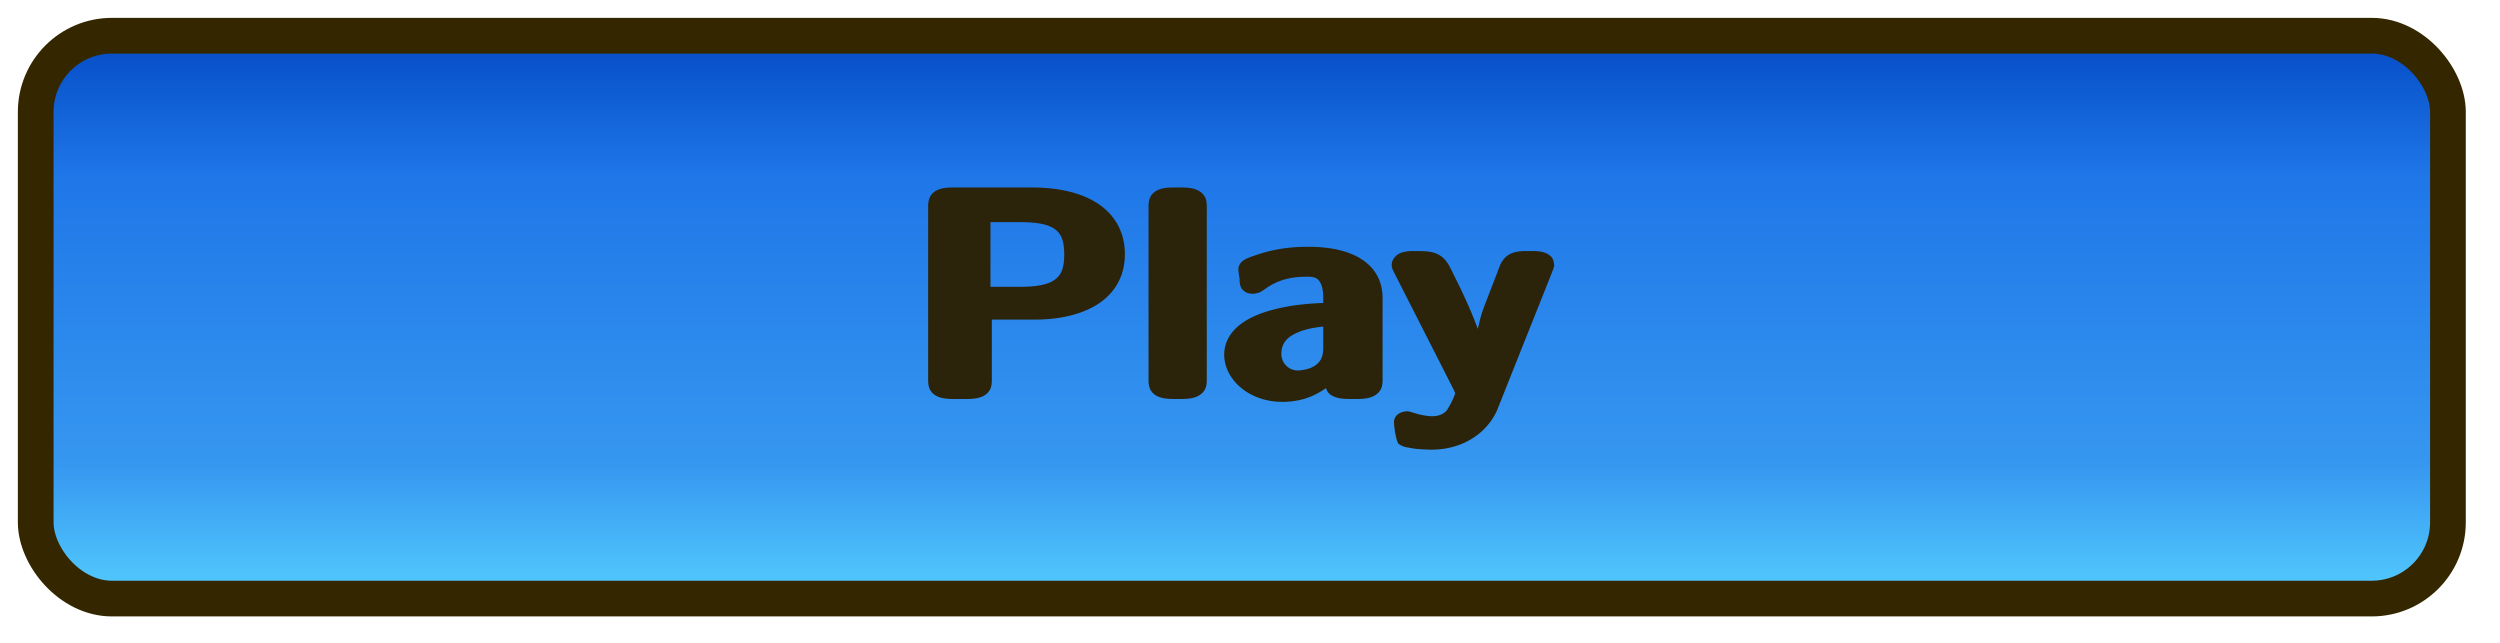 <?xml version="1.0" encoding="UTF-8" standalone="no"?>
<!-- Created with Inkscape (http://www.inkscape.org/) -->

<svg
   xmlns:dc="http://purl.org/dc/elements/1.1/"
   xmlns:cc="http://creativecommons.org/ns#"
   xmlns:rdf="http://www.w3.org/1999/02/22-rdf-syntax-ns#"
   xmlns:svg="http://www.w3.org/2000/svg"
   xmlns="http://www.w3.org/2000/svg"
   xmlns:xlink="http://www.w3.org/1999/xlink"
   xmlns:sodipodi="http://sodipodi.sourceforge.net/DTD/sodipodi-0.dtd"
   xmlns:inkscape="http://www.inkscape.org/namespaces/inkscape"
   width="350"
   height="90"
   id="svg3987"
   version="1.1"
   inkscape:version="0.48.2 r9819"
   sodipodi:docname="button_play_hover.svg">
  <defs
     id="defs3989">
    <linearGradient
       id="linearGradient3800">
      <stop
         style="stop-color:#55d0ff;stop-opacity:1"
         offset="0"
         id="stop3802" />
      <stop
         id="stop3810"
         offset="0.25"
         style="stop-color:#3697f0;stop-opacity:1;" />
      <stop
         style="stop-color:#1f77e8;stop-opacity:1;"
         offset="0.751"
         id="stop3814" />
      <stop
         style="stop-color:#044bc5;stop-opacity:1;"
         offset="1"
         id="stop3808" />
    </linearGradient>
    <linearGradient
       id="linearGradient3792">
      <stop
         style="stop-color:#f2b647;stop-opacity:1;"
         offset="0"
         id="stop3794" />
      <stop
         style="stop-color:#f2b647;stop-opacity:0;"
         offset="1"
         id="stop3796" />
    </linearGradient>
    <linearGradient
       inkscape:collect="always"
       xlink:href="#linearGradient3831"
       id="linearGradient5516"
       gradientUnits="userSpaceOnUse"
       gradientTransform="matrix(3.152,0,0,3.152,-773.55,619.576)"
       x1="349.5"
       y1="45.934"
       x2="349.607"
       y2="71.291" />
    <linearGradient
       id="linearGradient3831">
      <stop
         style="stop-color:#ffd40b;stop-opacity:1;"
         offset="0"
         id="stop3833" />
      <stop
         style="stop-color:#d57a05;stop-opacity:1;"
         offset="1"
         id="stop3835" />
    </linearGradient>
    <linearGradient
       inkscape:collect="always"
       xlink:href="#linearGradient3831"
       id="linearGradient4021"
       gradientUnits="userSpaceOnUse"
       gradientTransform="matrix(3.152,0,0,3.152,-703.537,711.039)"
       x1="349.5"
       y1="45.934"
       x2="349.607"
       y2="71.291" />
    <linearGradient
       inkscape:collect="always"
       xlink:href="#linearGradient5329"
       id="linearGradient4813"
       gradientUnits="userSpaceOnUse"
       gradientTransform="matrix(3.152,0,0,3.152,-943.967,822.581)"
       x1="349.5"
       y1="45.934"
       x2="349.607"
       y2="71.291" />
    <linearGradient
       id="linearGradient5329">
      <stop
         id="stop5331"
         offset="0"
         style="stop-color:#55d0ff;stop-opacity:1" />
      <stop
         id="stop5333"
         offset="1"
         style="stop-color:#0555df;stop-opacity:1" />
    </linearGradient>
    <linearGradient
       y2="71.291"
       x2="349.607"
       y1="45.934"
       x1="349.5"
       gradientTransform="matrix(3.152,0,0,3.152,-946.678,723.782)"
       gradientUnits="userSpaceOnUse"
       id="linearGradient3010"
       xlink:href="#linearGradient5329"
       inkscape:collect="always" />
    <linearGradient
       inkscape:collect="always"
       xlink:href="#linearGradient3800"
       id="linearGradient3780"
       gradientUnits="userSpaceOnUse"
       gradientTransform="matrix(3.152,0,0,3.152,-943.967,822.581)"
       x1="355.006"
       y1="71.315"
       x2="355.006"
       y2="45.934" />
    <linearGradient
       inkscape:collect="always"
       xlink:href="#linearGradient5648"
       id="linearGradient3036"
       gradientUnits="userSpaceOnUse"
       gradientTransform="matrix(3.152,0,0,3.152,-943.967,822.581)"
       x1="349.5"
       y1="45.934"
       x2="349.607"
       y2="71.291" />
    <linearGradient
       id="linearGradient5648">
      <stop
         id="stop5650"
         offset="0"
         style="stop-color:#ffed9b;stop-opacity:1;" />
      <stop
         style="stop-color:#f8c240;stop-opacity:1;"
         offset="0.31"
         id="stop5652" />
      <stop
         id="stop5658"
         offset="0.736"
         style="stop-color:#e69e22;stop-opacity:1;" />
      <stop
         id="stop5654"
         offset="1"
         style="stop-color:#d57a05;stop-opacity:1;" />
    </linearGradient>
    <linearGradient
       inkscape:collect="always"
       xlink:href="#linearGradient5329"
       id="linearGradient3798"
       x1="-185"
       y1="10"
       x2="-70"
       y2="10"
       gradientUnits="userSpaceOnUse" />
  </defs>
  <sodipodi:namedview
     id="base"
     pagecolor="#ffffff"
     bordercolor="#666666"
     borderopacity="1.0"
     inkscape:pageopacity="0.0"
     inkscape:pageshadow="2"
     inkscape:zoom="1"
     inkscape:cx="123.35439"
     inkscape:cy="11.894692"
     inkscape:document-units="px"
     inkscape:current-layer="layer1"
     showgrid="false"
     inkscape:window-width="1920"
     inkscape:window-height="1028"
     inkscape:window-x="0"
     inkscape:window-y="0"
     inkscape:window-maximized="1">
    <inkscape:grid
       type="xygrid"
       id="grid5603" />
  </sodipodi:namedview>
  <g
     inkscape:label="Layer 1"
     inkscape:groupmode="layer"
     id="layer1"
     transform="translate(0,-962.362)">
    <rect
       style="fill:url(#linearGradient3780);fill-opacity:1;stroke:#342700;stroke-width:5;stroke-linecap:square;stroke-linejoin:round;stroke-miterlimit:4;stroke-opacity:1;stroke-dasharray:none;stroke-dashoffset:0"
       id="rect4691"
       width="337.711"
       height="78.799"
       x="5"
       y="967.362"
       ry="10.672" />
    <g
       transform="matrix(1.219,0,0,0.919,-172.789,206.168)"
       style="font-size:43.536px;font-style:normal;font-variant:normal;font-weight:600;font-stretch:normal;text-align:start;line-height:125%;letter-spacing:0px;word-spacing:0px;writing-mode:lr-tb;text-anchor:start;fill:#2b240a;fill-opacity:1;stroke:none;font-family:LMSansDemiCond10;-inkscape-font-specification:LMSansDemiCond10 Semi-Bold"
       id="g4811">
      <path
         sodipodi:type="inkscape:offset"
         inkscape:radius="0.98961258"
         inkscape:original="M 251.28125 852.40625 C 249.75748 852.40625 249.34375 852.80769 249.34375 854.375 L 249.34375 880.65625 C 249.34375 882.18002 249.71394 882.625 251.28125 882.625 L 252.71875 882.625 C 254.24252 882.625 254.65625 882.19898 254.65625 880.71875 L 254.65625 870.53125 L 260.65625 870.53125 C 264.83574 870.53125 269.9375 868.57185 269.9375 861.5625 C 269.9375 856.07691 266.73692 852.40625 260.25 852.40625 L 251.28125 852.40625 z M 276.59375 852.40625 C 275.06998 852.40625 274.65625 852.80769 274.65625 854.375 L 274.65625 880.65625 C 274.65625 882.18002 275.02644 882.625 276.59375 882.625 L 277.4375 882.625 C 278.96128 882.625 279.34375 882.19898 279.34375 880.71875 L 279.34375 854.34375 C 279.34375 852.99412 279.09189 852.40625 277.4375 852.40625 L 276.59375 852.40625 z M 254.5 855.6875 L 258.96875 855.6875 C 264.45433 855.6875 264.96875 858.67682 264.96875 861.59375 C 264.96875 864.38008 264.5414 867.53125 258.96875 867.53125 L 254.5 867.53125 L 254.5 855.6875 z M 291.96875 861.4375 C 289.53071 861.4375 287.78499 861.91052 286 862.78125 C 285.17281 863.21661 284.96875 863.30235 284.96875 863.78125 C 284.96875 864.08601 285.05024 864.99546 285.09375 865.34375 C 285.18085 866.34509 285.22089 866.59375 285.65625 866.59375 C 285.87393 866.59375 285.90839 866.54811 286.34375 866.15625 C 288.12874 864.41479 290.12686 864 291.78125 864 C 292.73905 864 294.71875 863.98344 294.71875 868.25 L 294.71875 869.125 C 294.71875 869.86512 294.65415 869.92522 294.21875 869.96875 C 292.34669 870.05585 283.34375 870.43162 283.34375 876.875 C 283.34375 880.00962 285.63541 883.0625 289.03125 883.0625 C 292.16587 883.0625 294.14717 880.88755 294.84375 879.625 L 294.84375 880.71875 C 294.84375 882.06837 295.09561 882.625 296.75 882.625 L 297.625 882.625 C 299.14878 882.625 299.53125 882.19898 299.53125 880.71875 L 299.53125 868.21875 C 299.53125 864.16986 297.23665 861.4375 291.96875 861.4375 z M 304.15625 862.09375 C 303.5032 862.09375 302.5625 862.08012 302.5625 863.125 C 302.5625 863.125 302.53232 863.34028 302.75 863.90625 L 309.6875 882.03125 C 309.86165 882.55369 309.875 882.6875 309.875 882.6875 C 309.875 883.12286 309.11726 885.2711 308.8125 885.75 C 308.46421 886.35951 307.65545 887.25 306.21875 887.25 C 305.91399 887.25 304.90652 887.19101 303.6875 886.625 C 303.46982 886.5379 303.375 886.5 303.375 886.5 C 303.07025 886.5 302.84375 886.68964 302.84375 887.125 C 302.84375 887.47329 303.03232 889.7321 303.25 889.90625 C 303.59829 890.16747 305.28553 890.34375 306.15625 890.34375 C 309.55209 890.34375 311.89824 887.84776 312.8125 884.84375 L 319.0625 864 C 319.28018 863.34696 319.25 863.15625 319.25 863.15625 C 319.25 862.06784 318.30823 862.09375 317.4375 862.09375 C 316.17495 862.09375 315.3539 862.07104 314.875 863.8125 L 313.25 869.4375 C 311.90037 874.09589 311.55583 876.45513 311.46875 877.5 C 311.42525 876.5422 311.37017 874.56678 307.84375 865.25 C 306.84242 862.55075 306.69018 862.09375 304.6875 862.09375 L 304.15625 862.09375 z M 294.71875 871.46875 L 294.71875 875.875 C 294.71875 879.8368 291.58387 880.28125 290.84375 880.28125 C 289.1023 880.28125 287.90625 878.60978 287.90625 876.78125 C 287.90625 872.34054 292.62901 871.59936 294.71875 871.46875 z "
         id="path4815"
         d="m 251.281,851.406 c -0.849,0 -1.652,0.085 -2.25,0.688 -0.598,0.603 -0.688,1.411 -0.688,2.281 l 0,26.281 c 0,0.842 0.069,1.636 0.656,2.25 0.587,0.614 1.404,0.719 2.281,0.719 l 1.438,0 c 0.854,0 1.656,-0.098 2.25,-0.688 0.594,-0.59 0.688,-1.386 0.688,-2.219 l 0,-9.188 5,0 c 2.244,0 4.779,-0.517 6.812,-2.062 2.034,-1.545 3.469,-4.161 3.469,-7.906 0,-2.935 -0.89,-5.524 -2.719,-7.344 -1.829,-1.82 -4.539,-2.812 -7.969,-2.812 l -8.969,0 z m 25.312,0 c -0.849,0 -1.652,0.085 -2.25,0.688 -0.598,0.603 -0.688,1.411 -0.688,2.281 l 0,26.281 c 0,0.842 0.069,1.636 0.656,2.25 0.587,0.614 1.404,0.719 2.281,0.719 l 0.844,0 c 0.854,0 1.632,-0.121 2.219,-0.719 0.587,-0.598 0.688,-1.362 0.688,-2.188 l 0,-26.375 c 0,-0.736 -0.049,-1.487 -0.594,-2.125 -0.545,-0.638 -1.368,-0.812 -2.312,-0.812 l -0.844,0 z M 255.5,856.688 l 3.469,0 c 2.563,0 3.653,0.622 4.25,1.438 0.597,0.815 0.75,2.068 0.75,3.469 0,1.343 -0.126,2.599 -0.719,3.438 -0.593,0.838 -1.681,1.5 -4.281,1.5 l -3.469,0 0,-9.844 z m 36.469,3.75 c -2.566,0 -4.52,0.548 -6.406,1.469 a 0.99,0.99 0 0 0 -0.031,0 c -0.408,0.215 -0.671,0.336 -1,0.625 -0.329,0.289 -0.562,0.87 -0.562,1.25 0,0.472 0.105,1.242 0.156,1.656 l -0.031,0 c 0.044,0.507 0.037,0.83 0.219,1.281 0.091,0.226 0.311,0.522 0.594,0.688 0.282,0.166 0.547,0.188 0.75,0.188 0.178,0 0.593,-0.103 0.812,-0.25 0.219,-0.147 0.318,-0.246 0.531,-0.438 a 0.99,0.99 0 0 0 0.031,-0.031 c 1.577,-1.539 3.261,-1.875 4.75,-1.875 0.485,0 0.87,0.008 1.188,0.281 0.317,0.273 0.75,0.989 0.75,2.969 l 0,0.75 c -1.143,0.056 -3.535,0.202 -5.969,1.094 -1.339,0.491 -2.666,1.21 -3.688,2.312 -1.021,1.102 -1.719,2.627 -1.719,4.469 0,3.617 2.699,7.188 6.688,7.188 2.28,0 3.82,-0.991 5,-2.094 0.083,0.297 0.174,0.609 0.406,0.875 0.553,0.631 1.374,0.781 2.312,0.781 l 0.875,0 c 0.854,0 1.632,-0.121 2.219,-0.719 0.587,-0.598 0.688,-1.362 0.688,-2.188 l 0,-12.5 c 0,-2.211 -0.665,-4.216 -2.125,-5.625 -1.46,-1.409 -3.632,-2.156 -6.438,-2.156 z m 12.188,0.656 c -0.32,0 -0.818,-0.018 -1.406,0.219 -0.557,0.224 -1.098,0.919 -1.156,1.688 0,0 1.4e-4,0.029 0,0.031 -0.002,0.034 -0.031,0.06 -0.031,0.094 l 0.031,0 c -0.003,0.086 -0.024,0.192 0,0.344 0.033,0.206 0.089,0.445 0.219,0.781 l 6.938,18.094 c 0.005,0.015 -0.005,0.017 0,0.031 0.062,0.189 0.106,0.305 0.125,0.375 0.001,0.005 -0.001,0.026 0,0.031 -0.009,0.027 -0.014,0.047 -0.062,0.219 -0.068,0.241 -0.173,0.565 -0.281,0.875 -0.217,0.621 -0.571,1.356 -0.562,1.344 a 0.99,0.99 0 0 0 0,0.031 c -0.227,0.397 -0.722,1 -1.75,1 -0.177,0 -1.071,-0.042 -2.125,-0.531 a 0.99,0.99 0 0 0 -0.031,0 c -0.218,-0.087 -0.312,-0.125 -0.312,-0.125 A 0.99,0.99 0 0 0 303.375,885.5 c -0.358,0 -0.789,0.141 -1.094,0.469 -0.305,0.327 -0.438,0.767 -0.438,1.156 0,0.353 0.047,0.902 0.125,1.562 0.039,0.33 0.099,0.681 0.156,0.969 0.029,0.144 0.047,0.263 0.094,0.406 0.047,0.143 -0.001,0.299 0.406,0.625 a 0.99,0.99 0 0 0 0.031,0 c 0.351,0.263 0.571,0.278 0.844,0.344 0.272,0.066 0.565,0.146 0.875,0.188 0.62,0.083 1.279,0.125 1.781,0.125 3.881,0 6.587,-2.91 7.594,-6.219 l 6.25,-20.812 0,-0.031 c 0.114,-0.347 0.189,-0.617 0.219,-0.812 0.015,-0.101 0.03,-0.172 0.031,-0.25 4.5e-4,-0.022 0.001,-0.036 0,-0.062 -0.002,-0.029 -0.029,-0.038 -0.031,-0.062 -8e-4,-0.03 0.002,-0.064 0,-0.094 -0.022,-0.362 -0.109,-0.731 -0.312,-1.031 -0.233,-0.345 -0.564,-0.57 -0.875,-0.688 -0.622,-0.234 -1.168,-0.188 -1.594,-0.188 -0.625,0 -1.311,-0.049 -2.031,0.312 -0.71,0.356 -1.188,1.135 -1.469,2.125 -0.003,0.01 0.003,0.021 0,0.031 l -1.625,5.594 c -0.624,2.154 -0.57,2.489 -0.844,3.781 -0.519,-1.835 -1.165,-4.01 -2.688,-8.031 -0.5,-1.348 -0.76,-2.2 -1.406,-2.906 -0.323,-0.353 -0.762,-0.625 -1.219,-0.75 -0.457,-0.125 -0.93,-0.156 -1.469,-0.156 l -0.531,0 z m -10.438,11.5 0,3.281 c 0,1.72 -0.577,2.431 -1.219,2.875 -0.642,0.444 -1.484,0.531 -1.656,0.531 -0.554,0 -0.983,-0.236 -1.344,-0.688 -0.361,-0.452 -0.594,-1.114 -0.594,-1.812 0,-1.87 0.867,-2.762 2.094,-3.406 0.868,-0.455 1.834,-0.655 2.719,-0.781 z"
         style="fill:#2b240a;fill-opacity:1" />
    </g>
  </g>
</svg>
